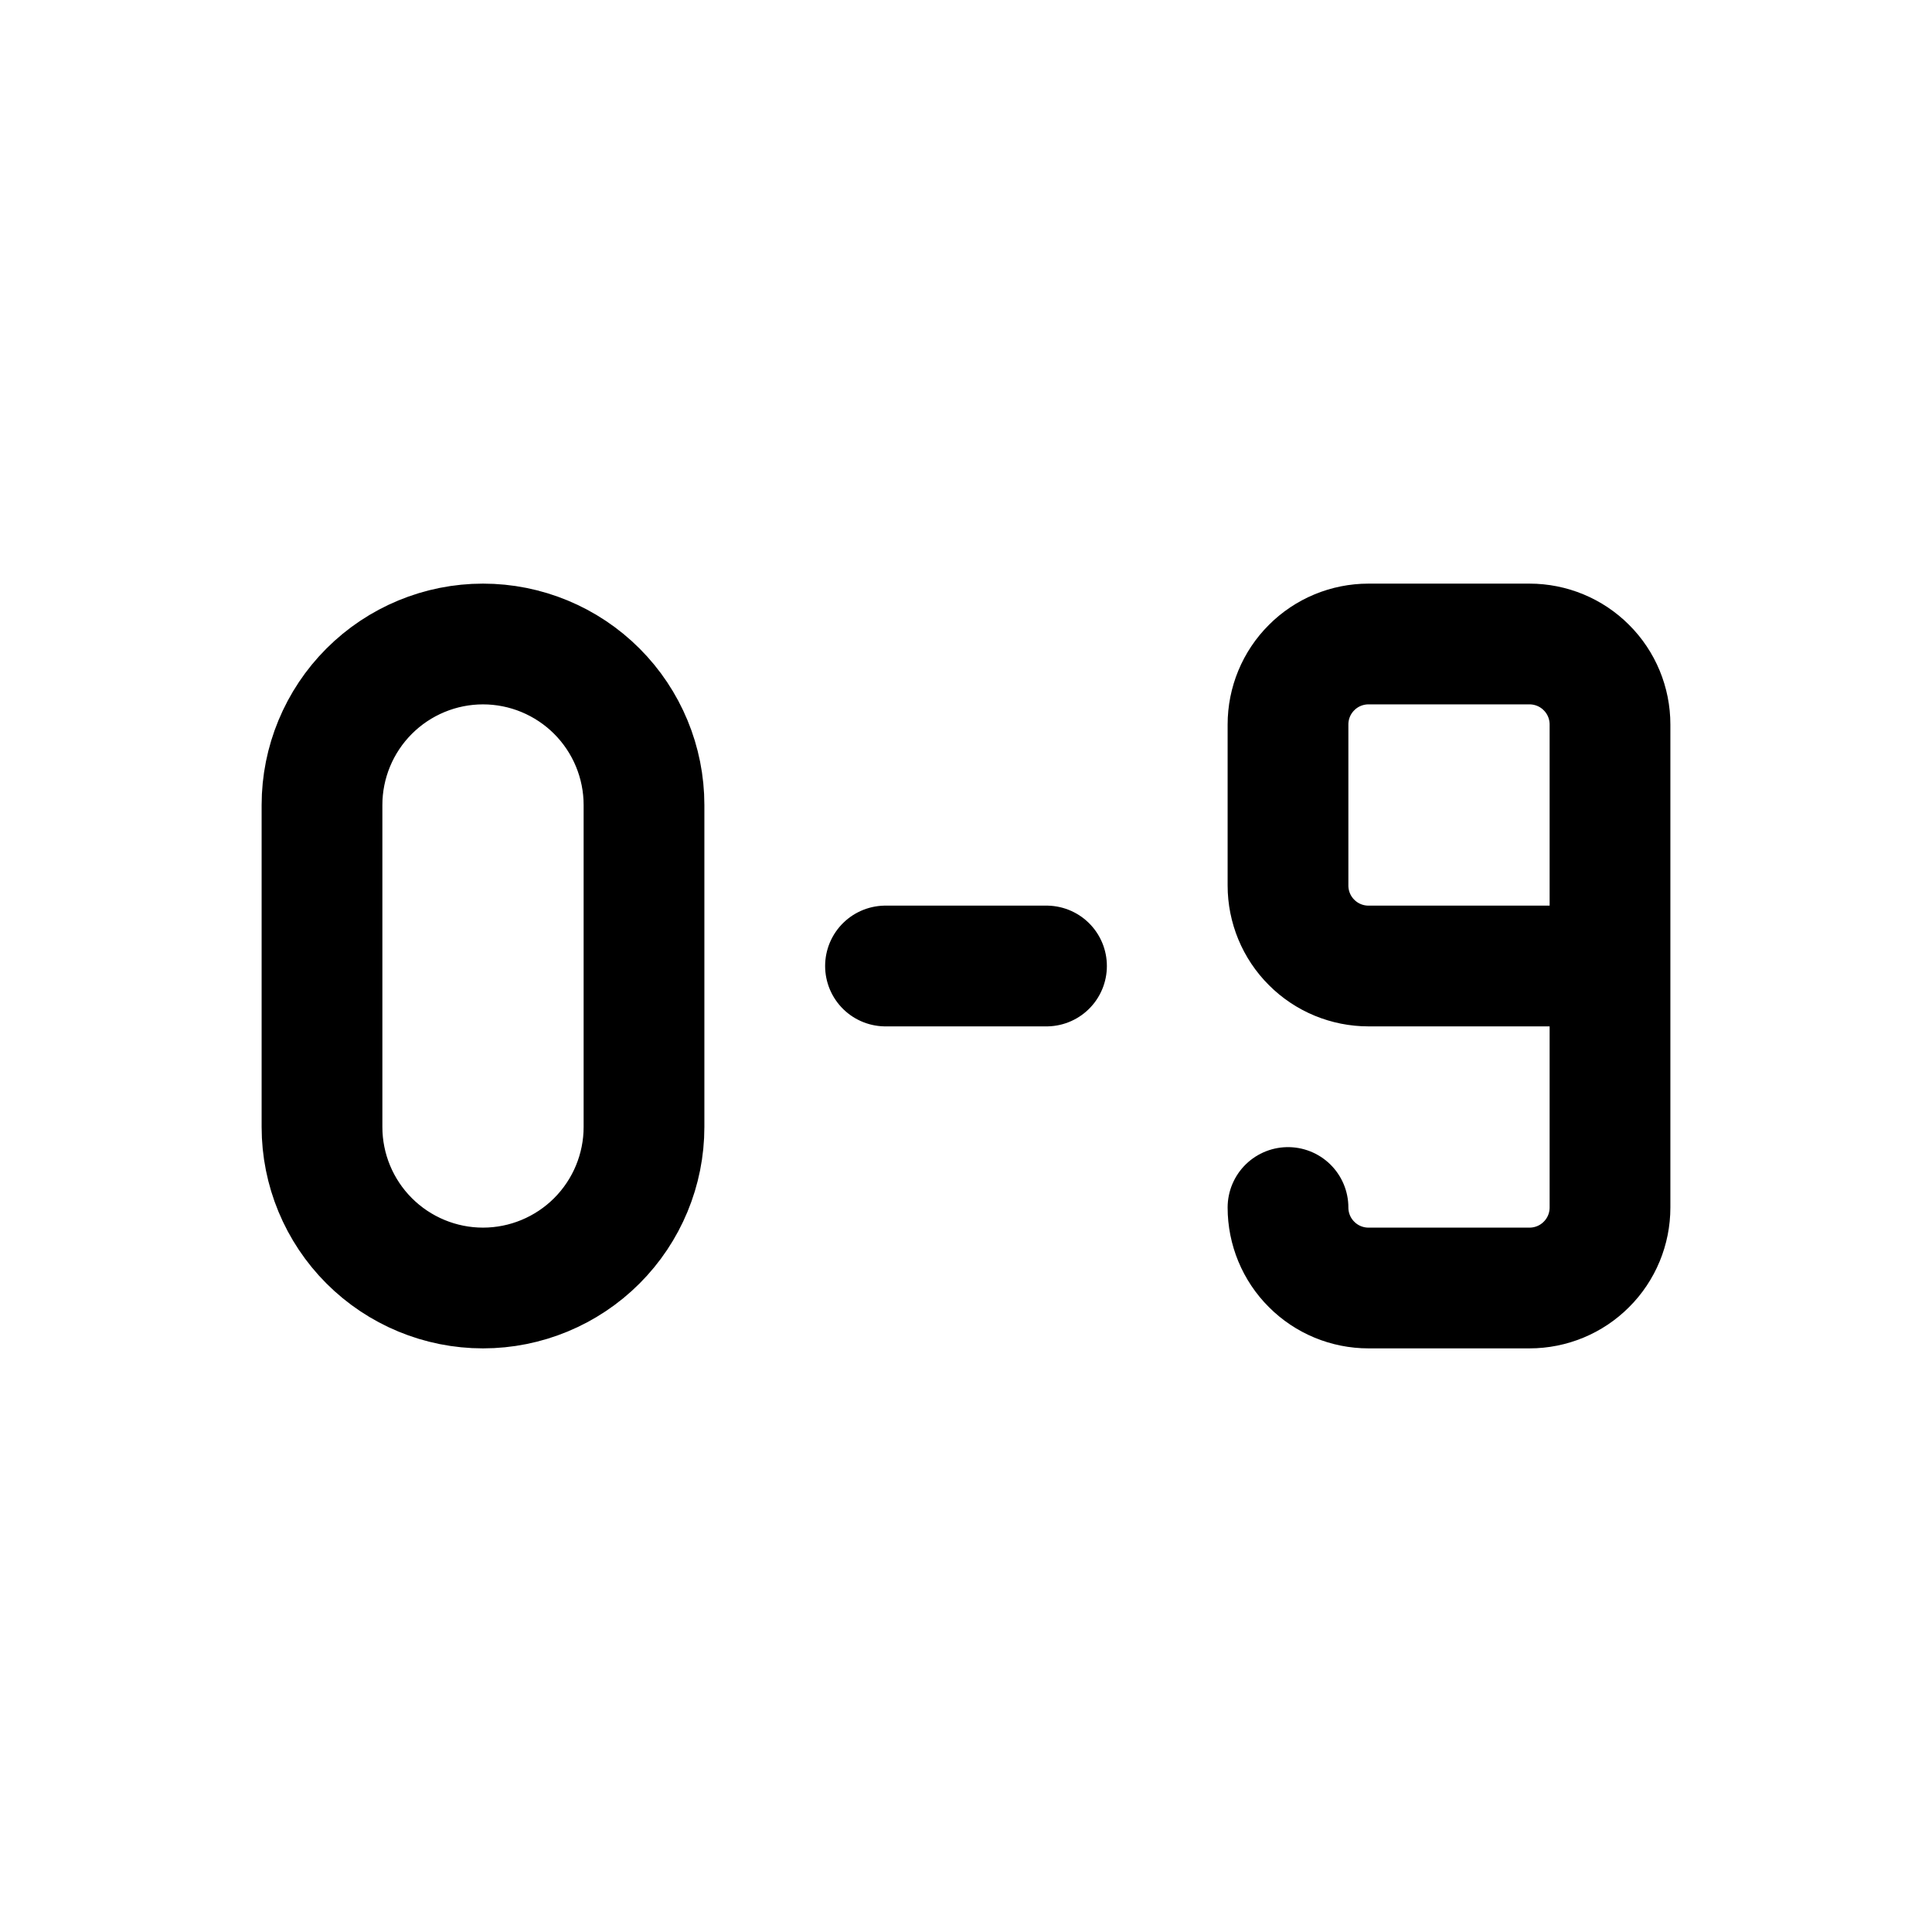 <svg width="24" height="24" viewBox="0 0 24 24" fill="none" xmlns="http://www.w3.org/2000/svg">
<path d="M11 12H13M16 15C16 15.265 16.105 15.52 16.293 15.707C16.48 15.895 16.735 16 17 16H19C19.265 16 19.52 15.895 19.707 15.707C19.895 15.52 20 15.265 20 15V9C20 8.735 19.895 8.48 19.707 8.293C19.52 8.105 19.265 8 19 8H17C16.735 8 16.48 8.105 16.293 8.293C16.105 8.48 16 8.735 16 9V11C16 11.265 16.105 11.52 16.293 11.707C16.48 11.895 16.735 12 17 12H20M4 10V14C4 14.53 4.211 15.039 4.586 15.414C4.961 15.789 5.47 16 6 16C6.53 16 7.039 15.789 7.414 15.414C7.789 15.039 8 14.53 8 14V10C8 9.47 7.789 8.961 7.414 8.586C7.039 8.211 6.53 8 6 8C5.47 8 4.961 8.211 4.586 8.586C4.211 8.961 4 9.47 4 10Z" stroke="currentColor" stroke-width="1.5" stroke-linecap="round" stroke-linejoin="round"/>
</svg>
